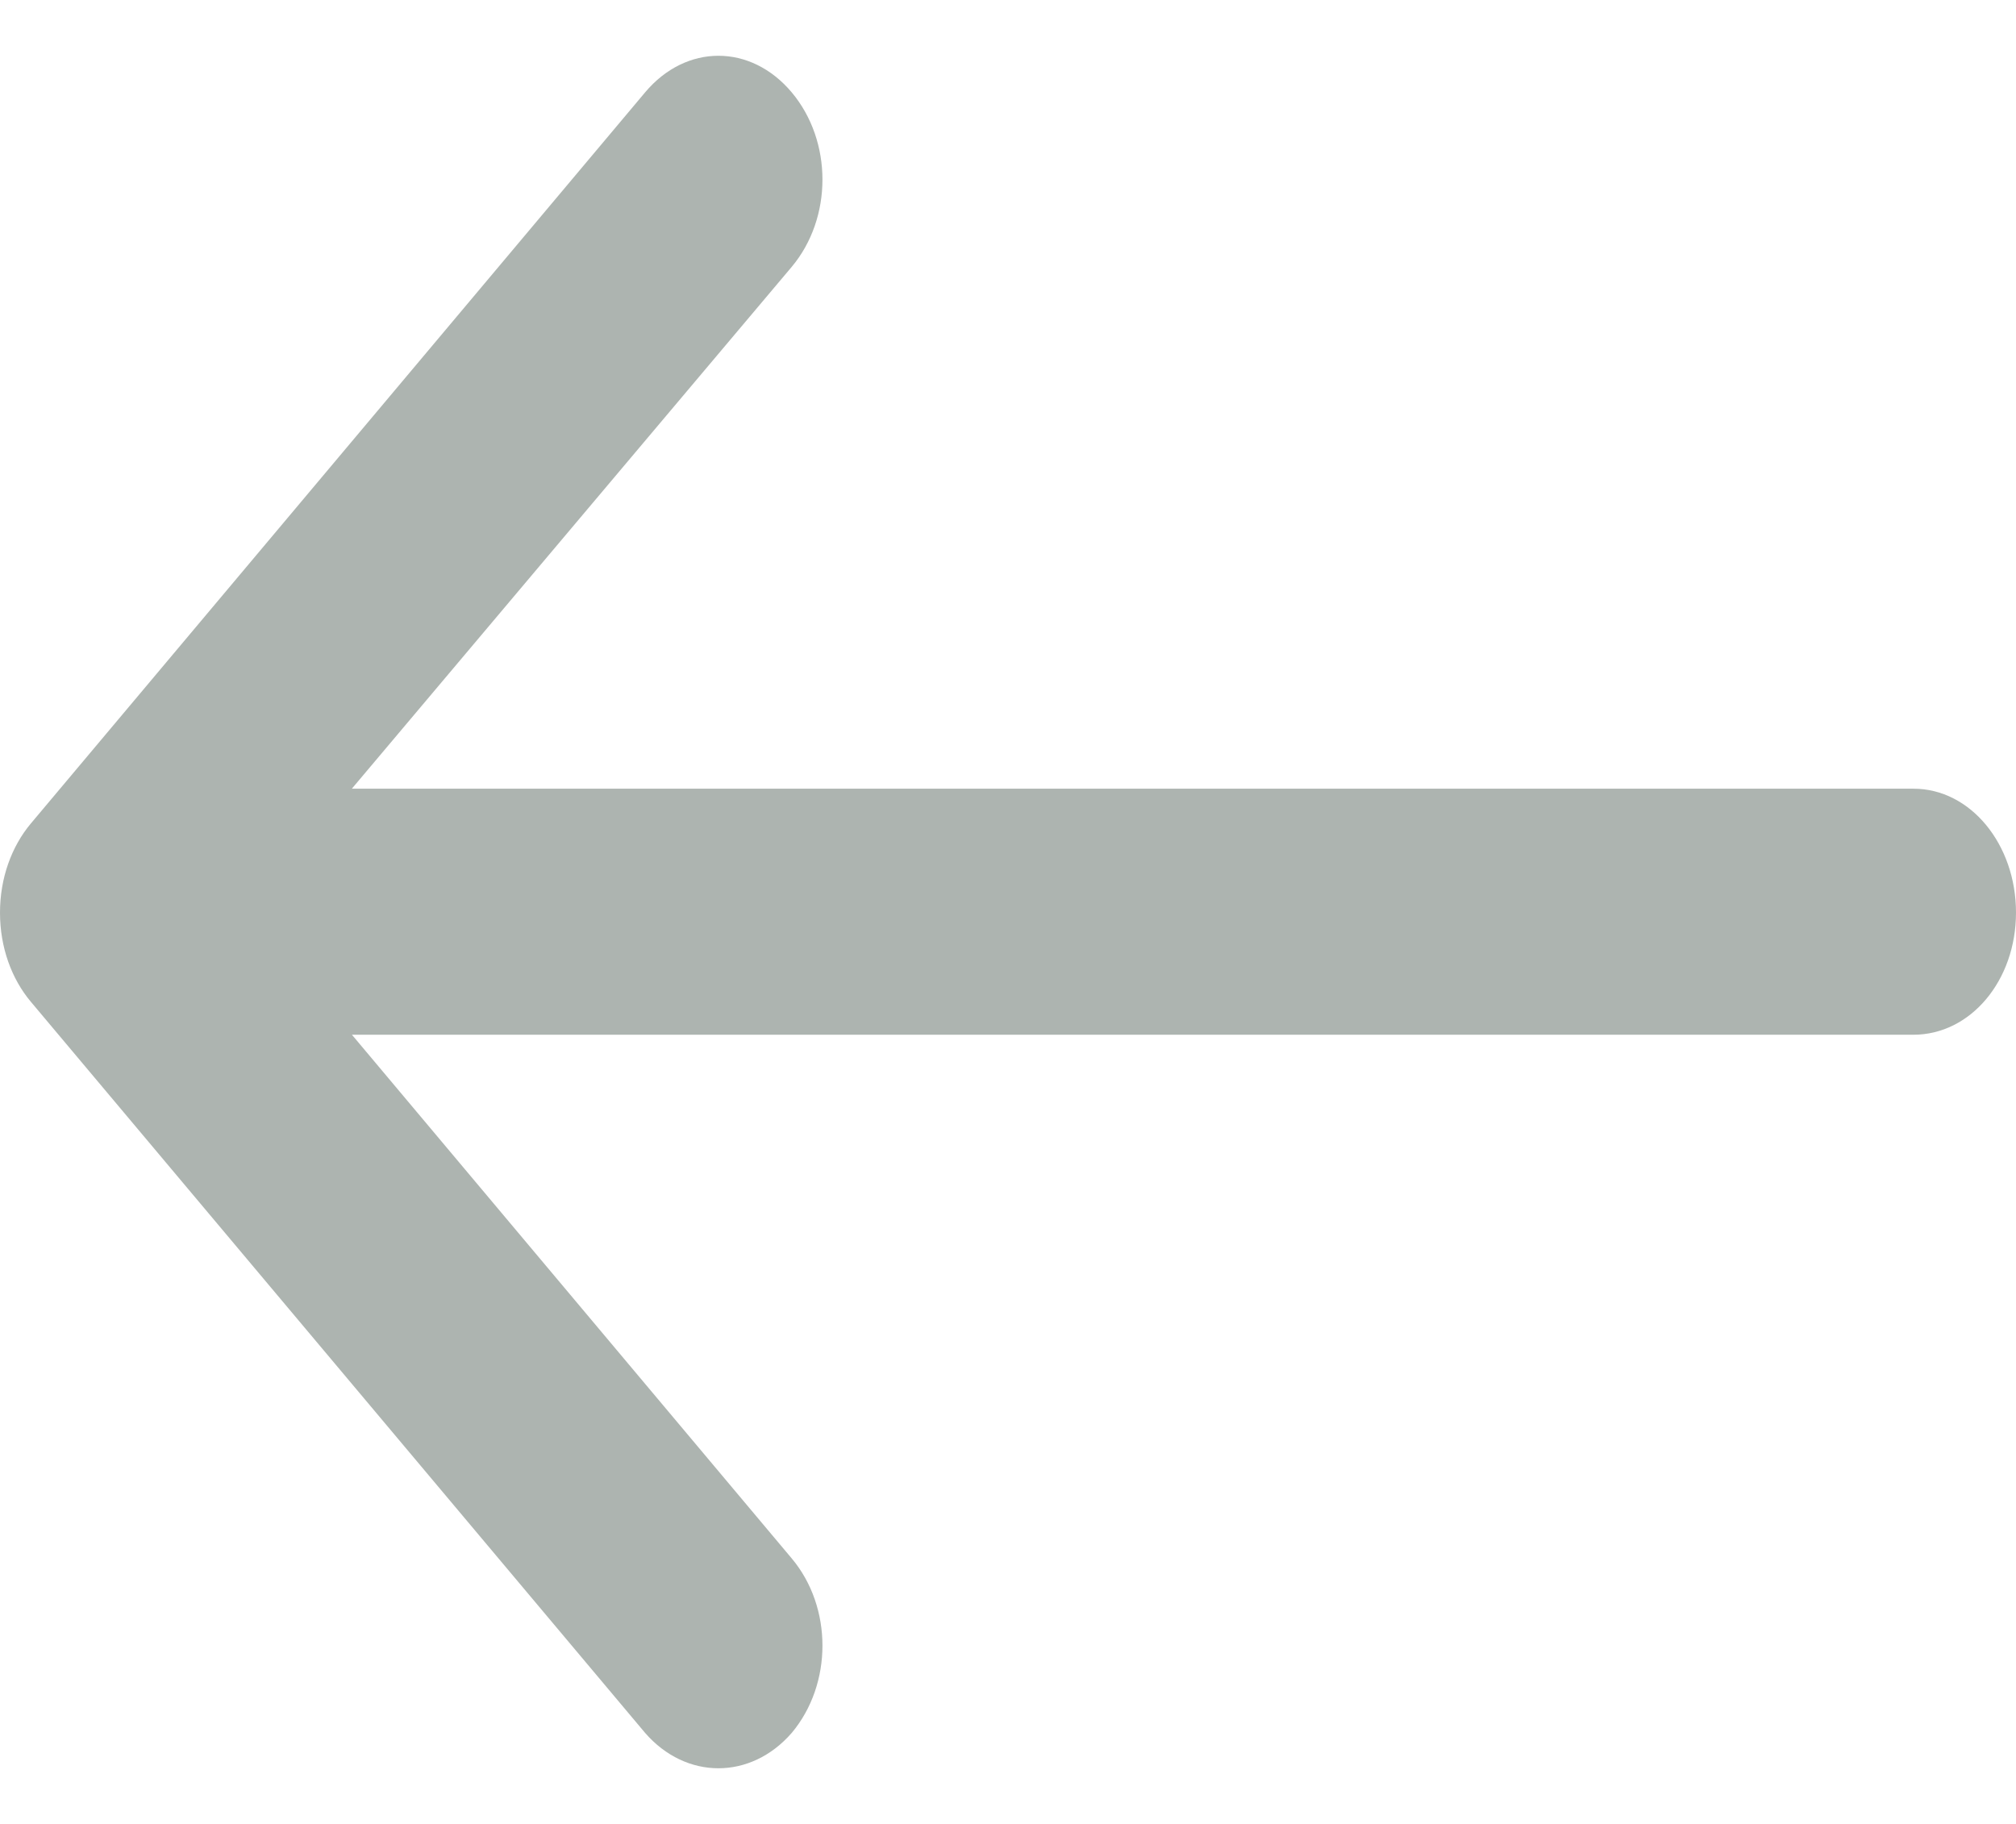 <svg width="21"
     height="19"
     viewBox="0 0 21 19"
     fill="none"
     xmlns="http://www.w3.org/2000/svg"
>
<path
d="M8.247 16.234C8.674 16.742 8.674 17.543 8.247 18.052C7.82 18.543 7.147 18.543 6.72 18.052L0.32 10.434C0.122 10.198 1.90735e-06 9.871 1.90735e-06 9.507C1.90735e-06 9.144 0.122 8.817 0.32 8.58L6.72 0.962C7.147 0.454 7.82 0.454 8.247 0.962C8.674 1.471 8.674 2.271 8.247 2.78L3.665 8.216H19.931C20.527 8.215 21 8.797 21 9.506C21 10.215 20.527 10.779 19.931 10.779L3.666 10.779L8.247 16.234Z"
fill="#adb4b0"
/>
</svg>